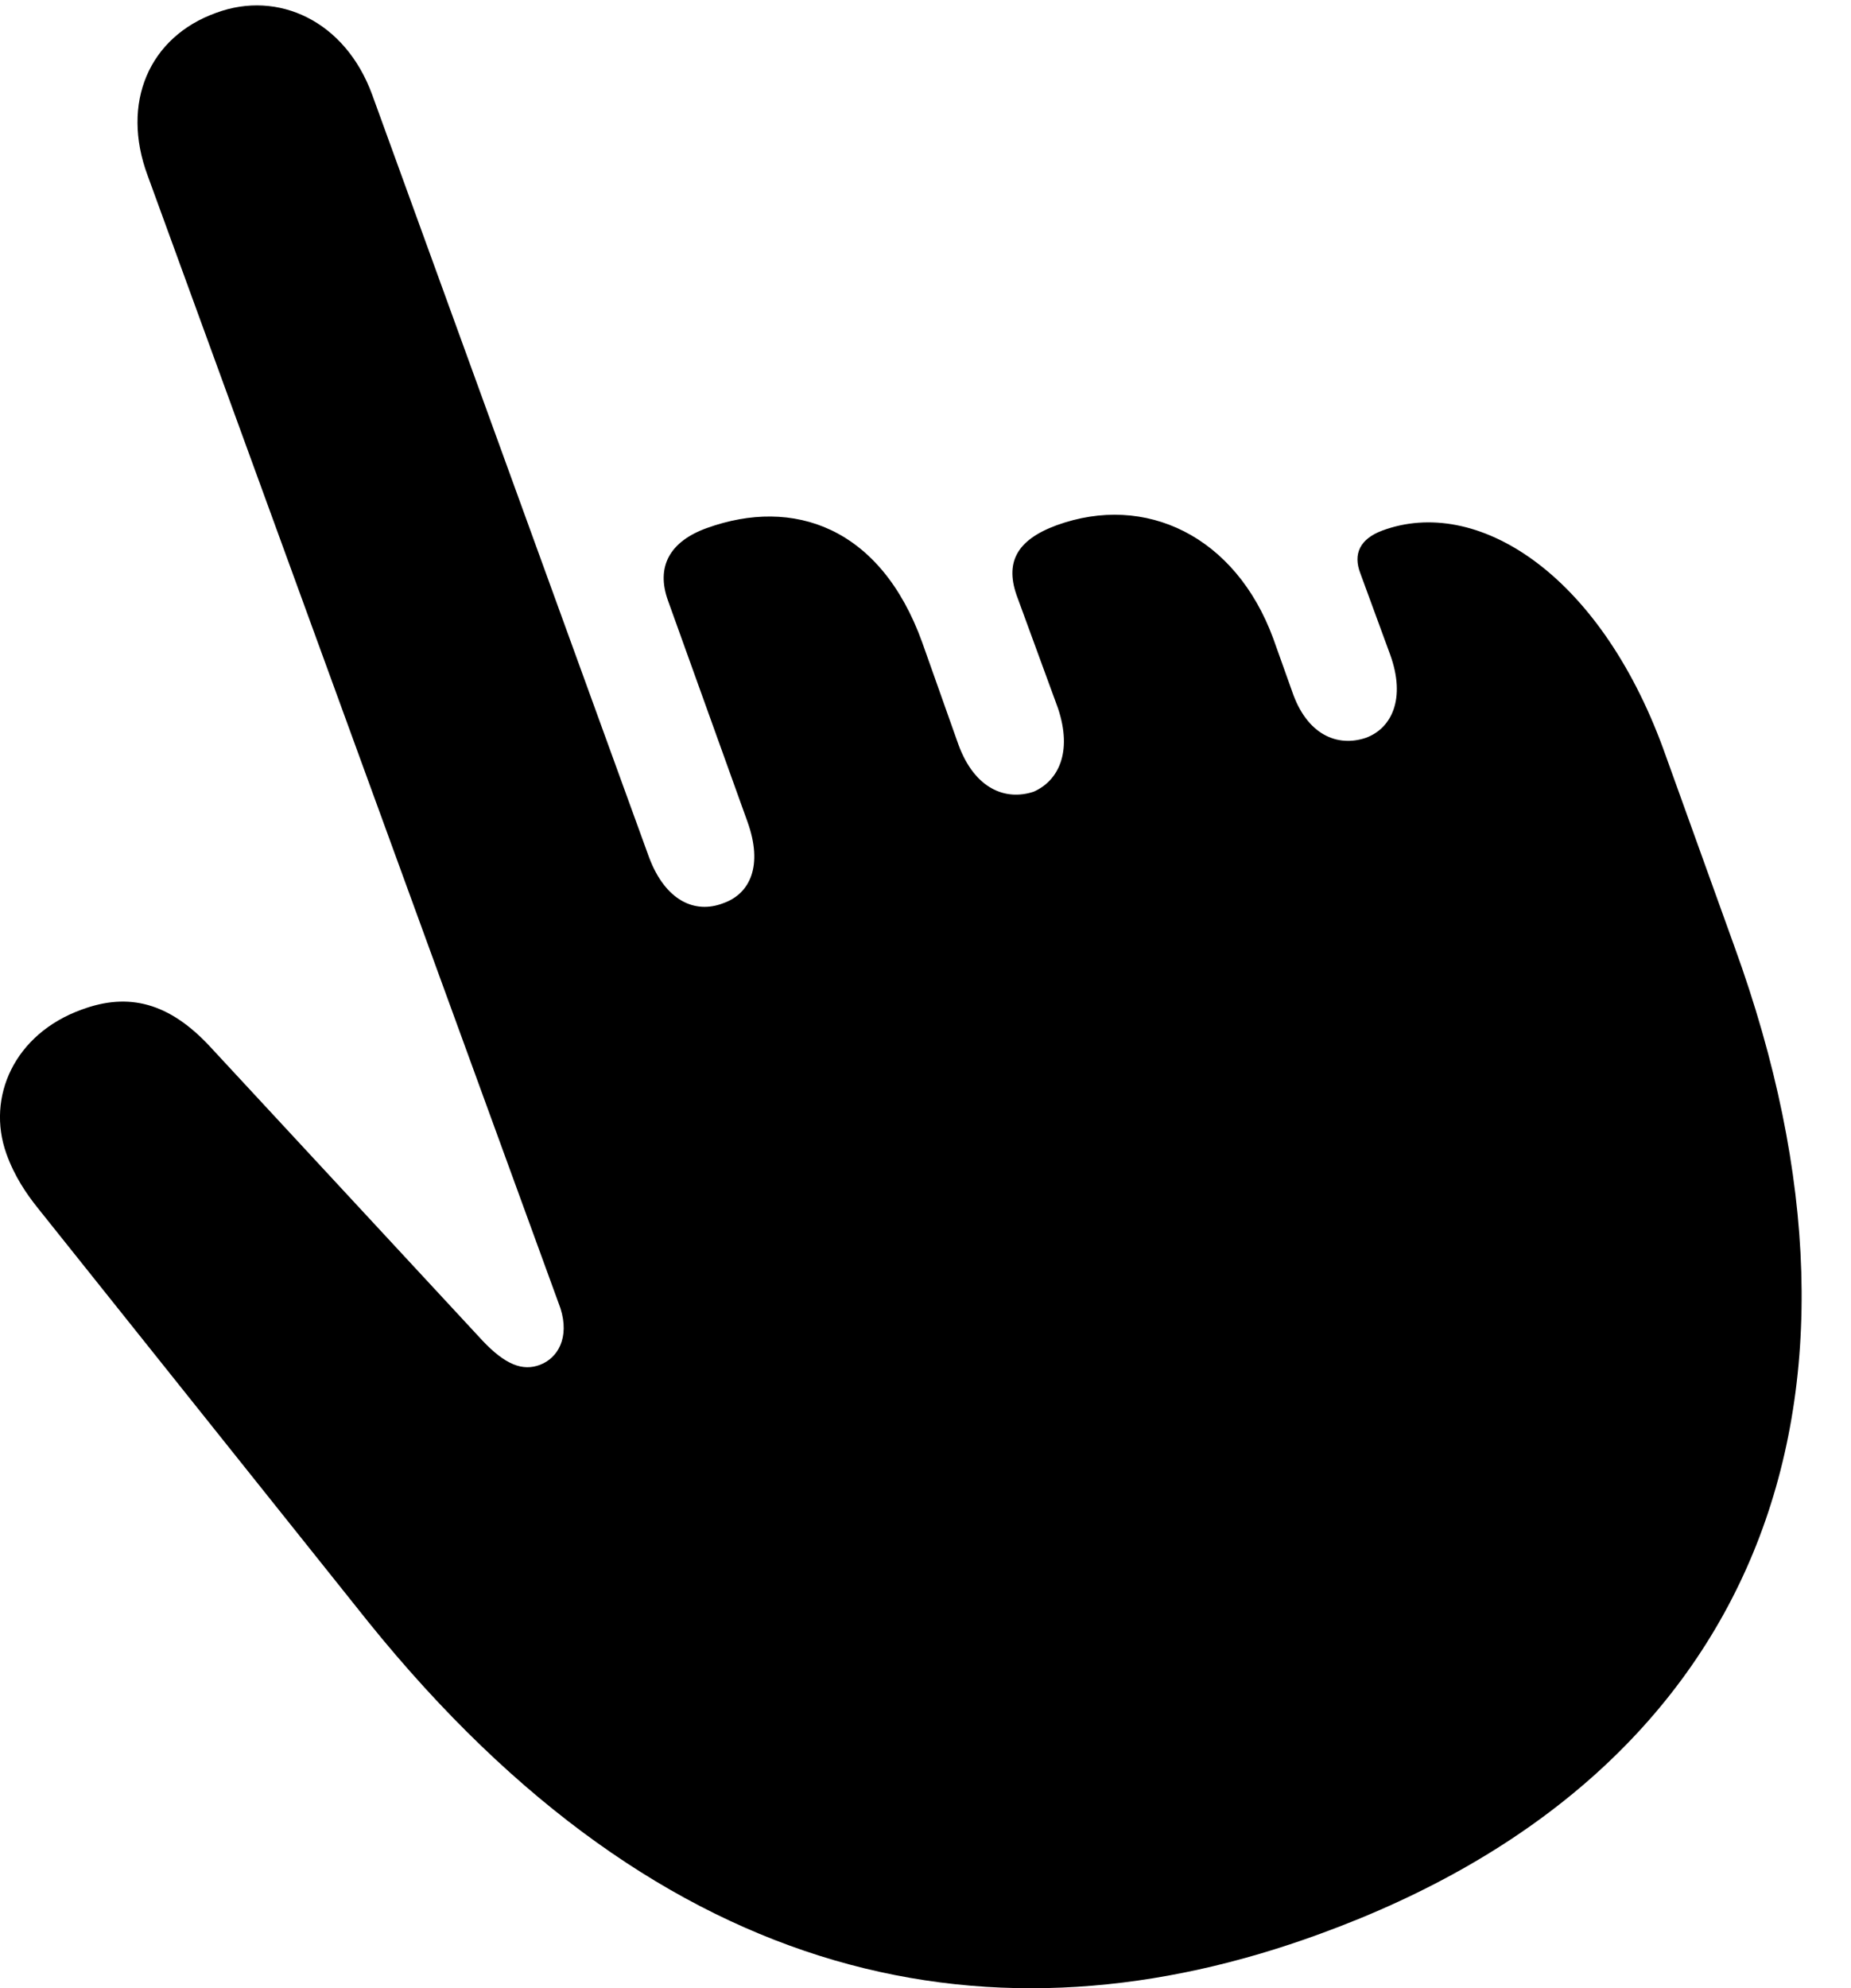 <svg version="1.1" xmlns="http://www.w3.org/2000/svg" xmlns:xlink="http://www.w3.org/1999/xlink" width="13.442" height="14.433" viewBox="0 0 13.442 14.433">
 <g>
  <rect height="14.433" opacity="0" width="13.442" x="0" y="0"/>
  <path d="M9.587 14.038C12.752 12.886 13.806 10.2 12.595 6.87L12.078 5.434C11.609 4.155 10.72 3.598 10.037 3.852C9.88 3.911 9.822 4.018 9.88 4.165L10.095 4.751C10.212 5.073 10.105 5.288 9.919 5.356C9.714 5.425 9.49 5.337 9.382 5.015L9.246 4.634C8.972 3.891 8.318 3.579 7.673 3.813C7.38 3.921 7.293 4.087 7.39 4.341L7.683 5.141C7.791 5.464 7.683 5.669 7.507 5.747C7.302 5.815 7.078 5.727 6.96 5.405L6.697 4.663C6.394 3.823 5.759 3.608 5.134 3.833C4.861 3.931 4.763 4.116 4.851 4.36L5.427 5.962C5.544 6.284 5.447 6.489 5.251 6.557C5.046 6.636 4.832 6.538 4.714 6.225L2.703 0.688C2.507 0.151 2.019-0.073 1.57 0.093C1.082 0.268 0.876 0.747 1.072 1.274L4.07 9.497C4.138 9.712 4.05 9.858 3.923 9.907C3.796 9.956 3.669 9.907 3.503 9.731L1.521 7.593C1.228 7.28 0.935 7.202 0.593 7.329C0.105 7.505-0.1 7.964 0.046 8.374C0.105 8.54 0.193 8.667 0.271 8.765L2.673 11.772C4.832 14.448 7.244 14.897 9.587 14.038Z" fill="currentColor"/>
 </g>
</svg>
